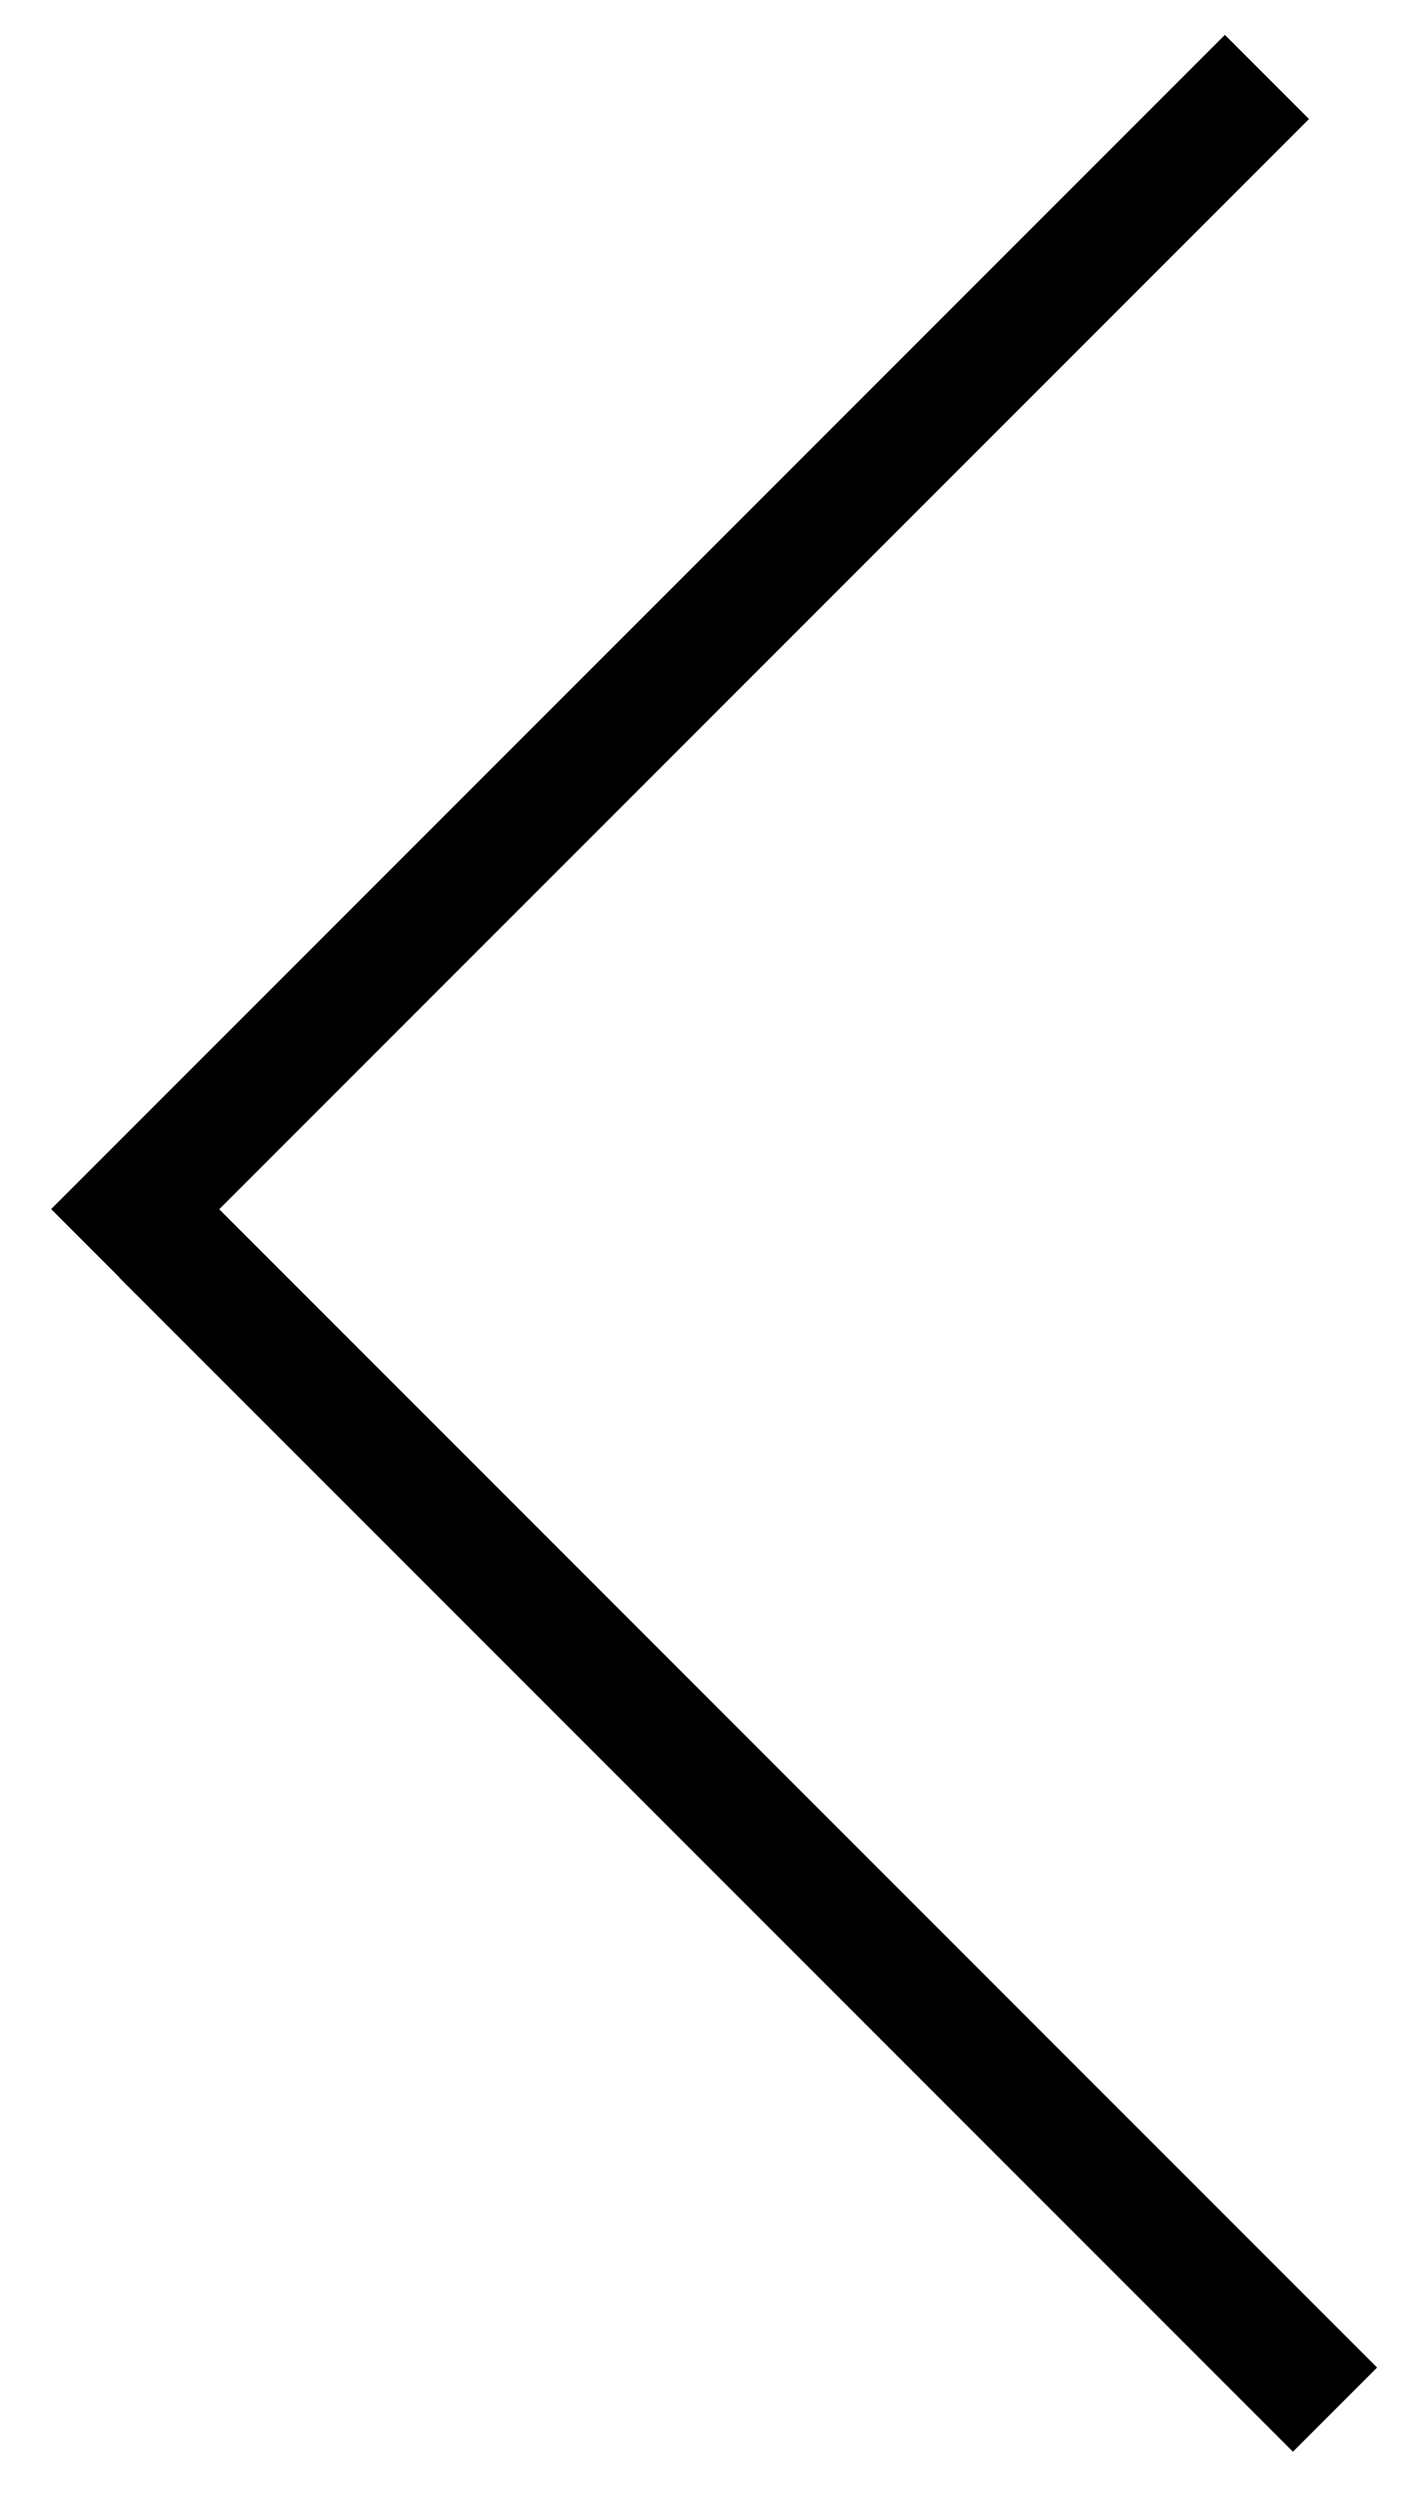 <svg width="24" height="42" viewBox="0 0 24 42" fill="none" xmlns="http://www.w3.org/2000/svg">
<line y1="-1" x2="27.902" y2="-1" transform="matrix(-0.707 0.707 0.707 0.707 22 2)" stroke="black" stroke-width="2"/>
<line y1="-1" x2="27.902" y2="-1" transform="matrix(-0.707 -0.707 -0.707 0.707 21.73 41.189)" stroke="black" stroke-width="2"/>
</svg>
